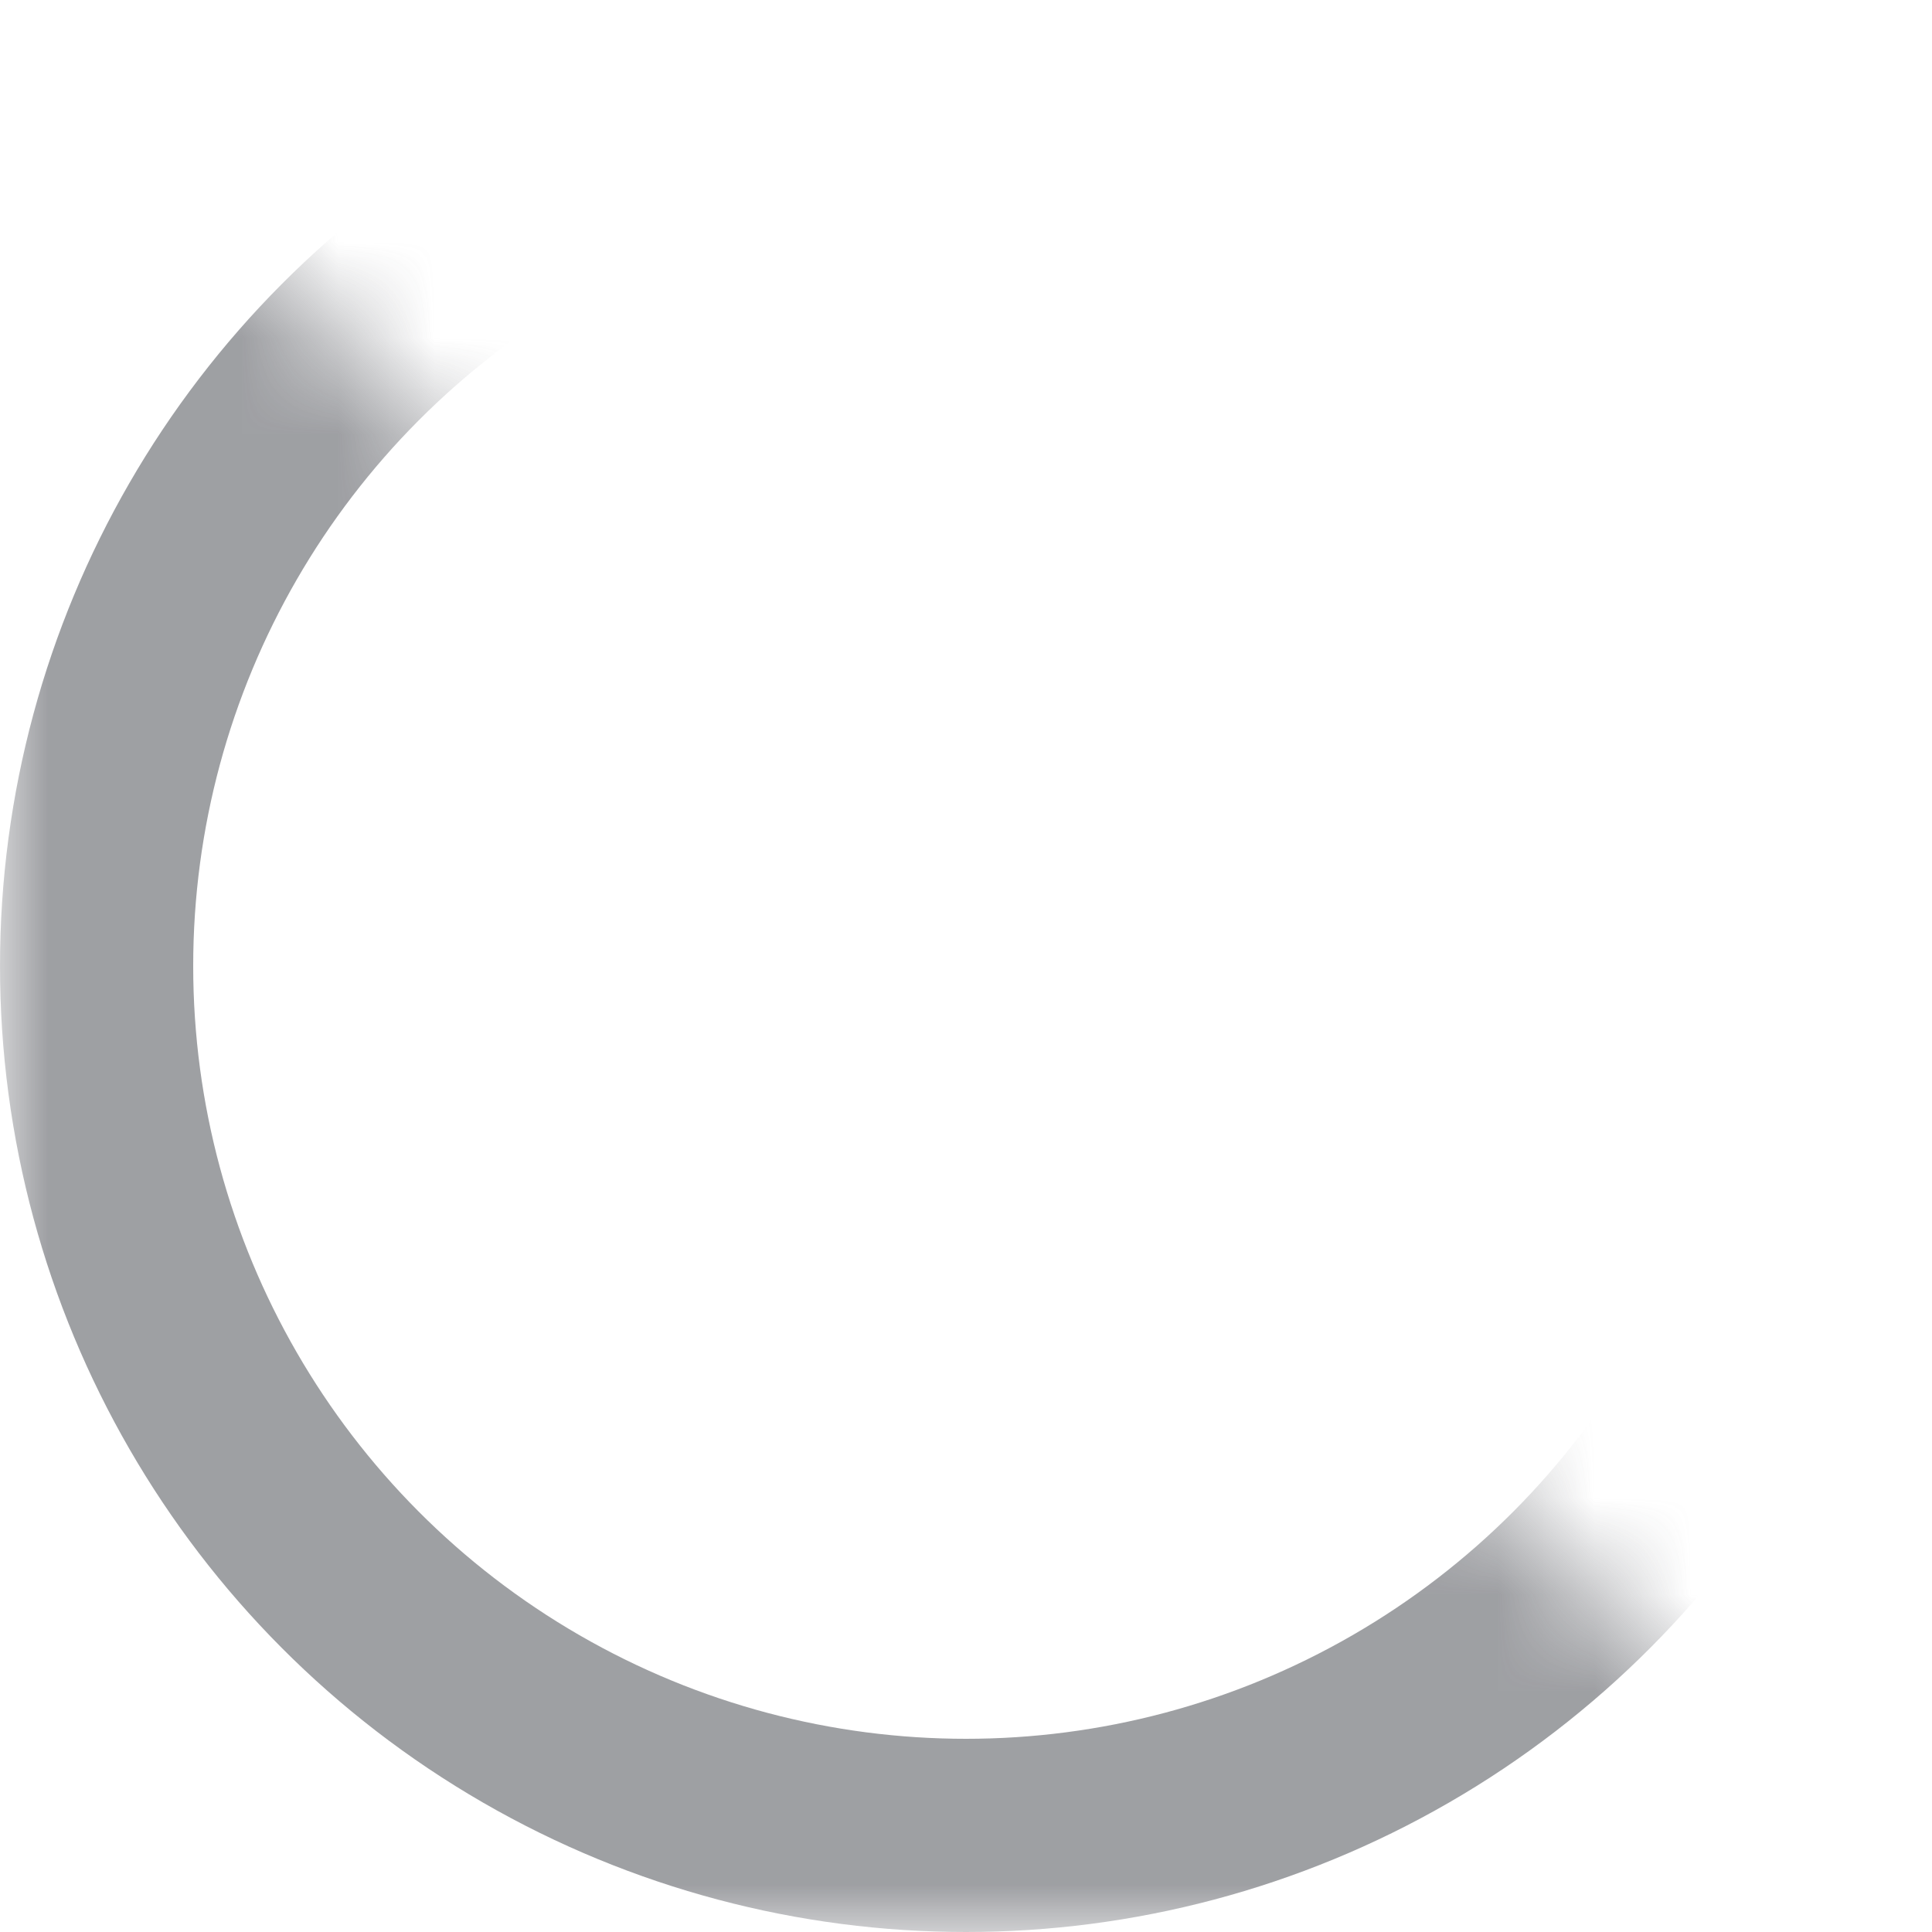 <svg xmlns="http://www.w3.org/2000/svg" xmlns:xlink="http://www.w3.org/1999/xlink" width="20" height="20" viewBox="0 0 20 20">
    <defs>
        <path id="bby5nfezea" d="M0 0L20 20 0 20z"/>
    </defs>
    <g fill="none" fill-rule="evenodd" opacity=".6">
        <g>
            <g>
                <g>
                    <g transform="translate(-670 -705) translate(168) translate(80 692) translate(422 13)">
                        <mask id="7l3zb20xlb" fill="#fff">
                            <use xlink:href="#bby5nfezea"/>
                        </mask>
                        <circle cx="10" cy="10" r="9" stroke="#5E6066" stroke-width="2" mask="url(#7l3zb20xlb)"/>
                    </g>
                </g>
            </g>
        </g>
    </g>
</svg>
